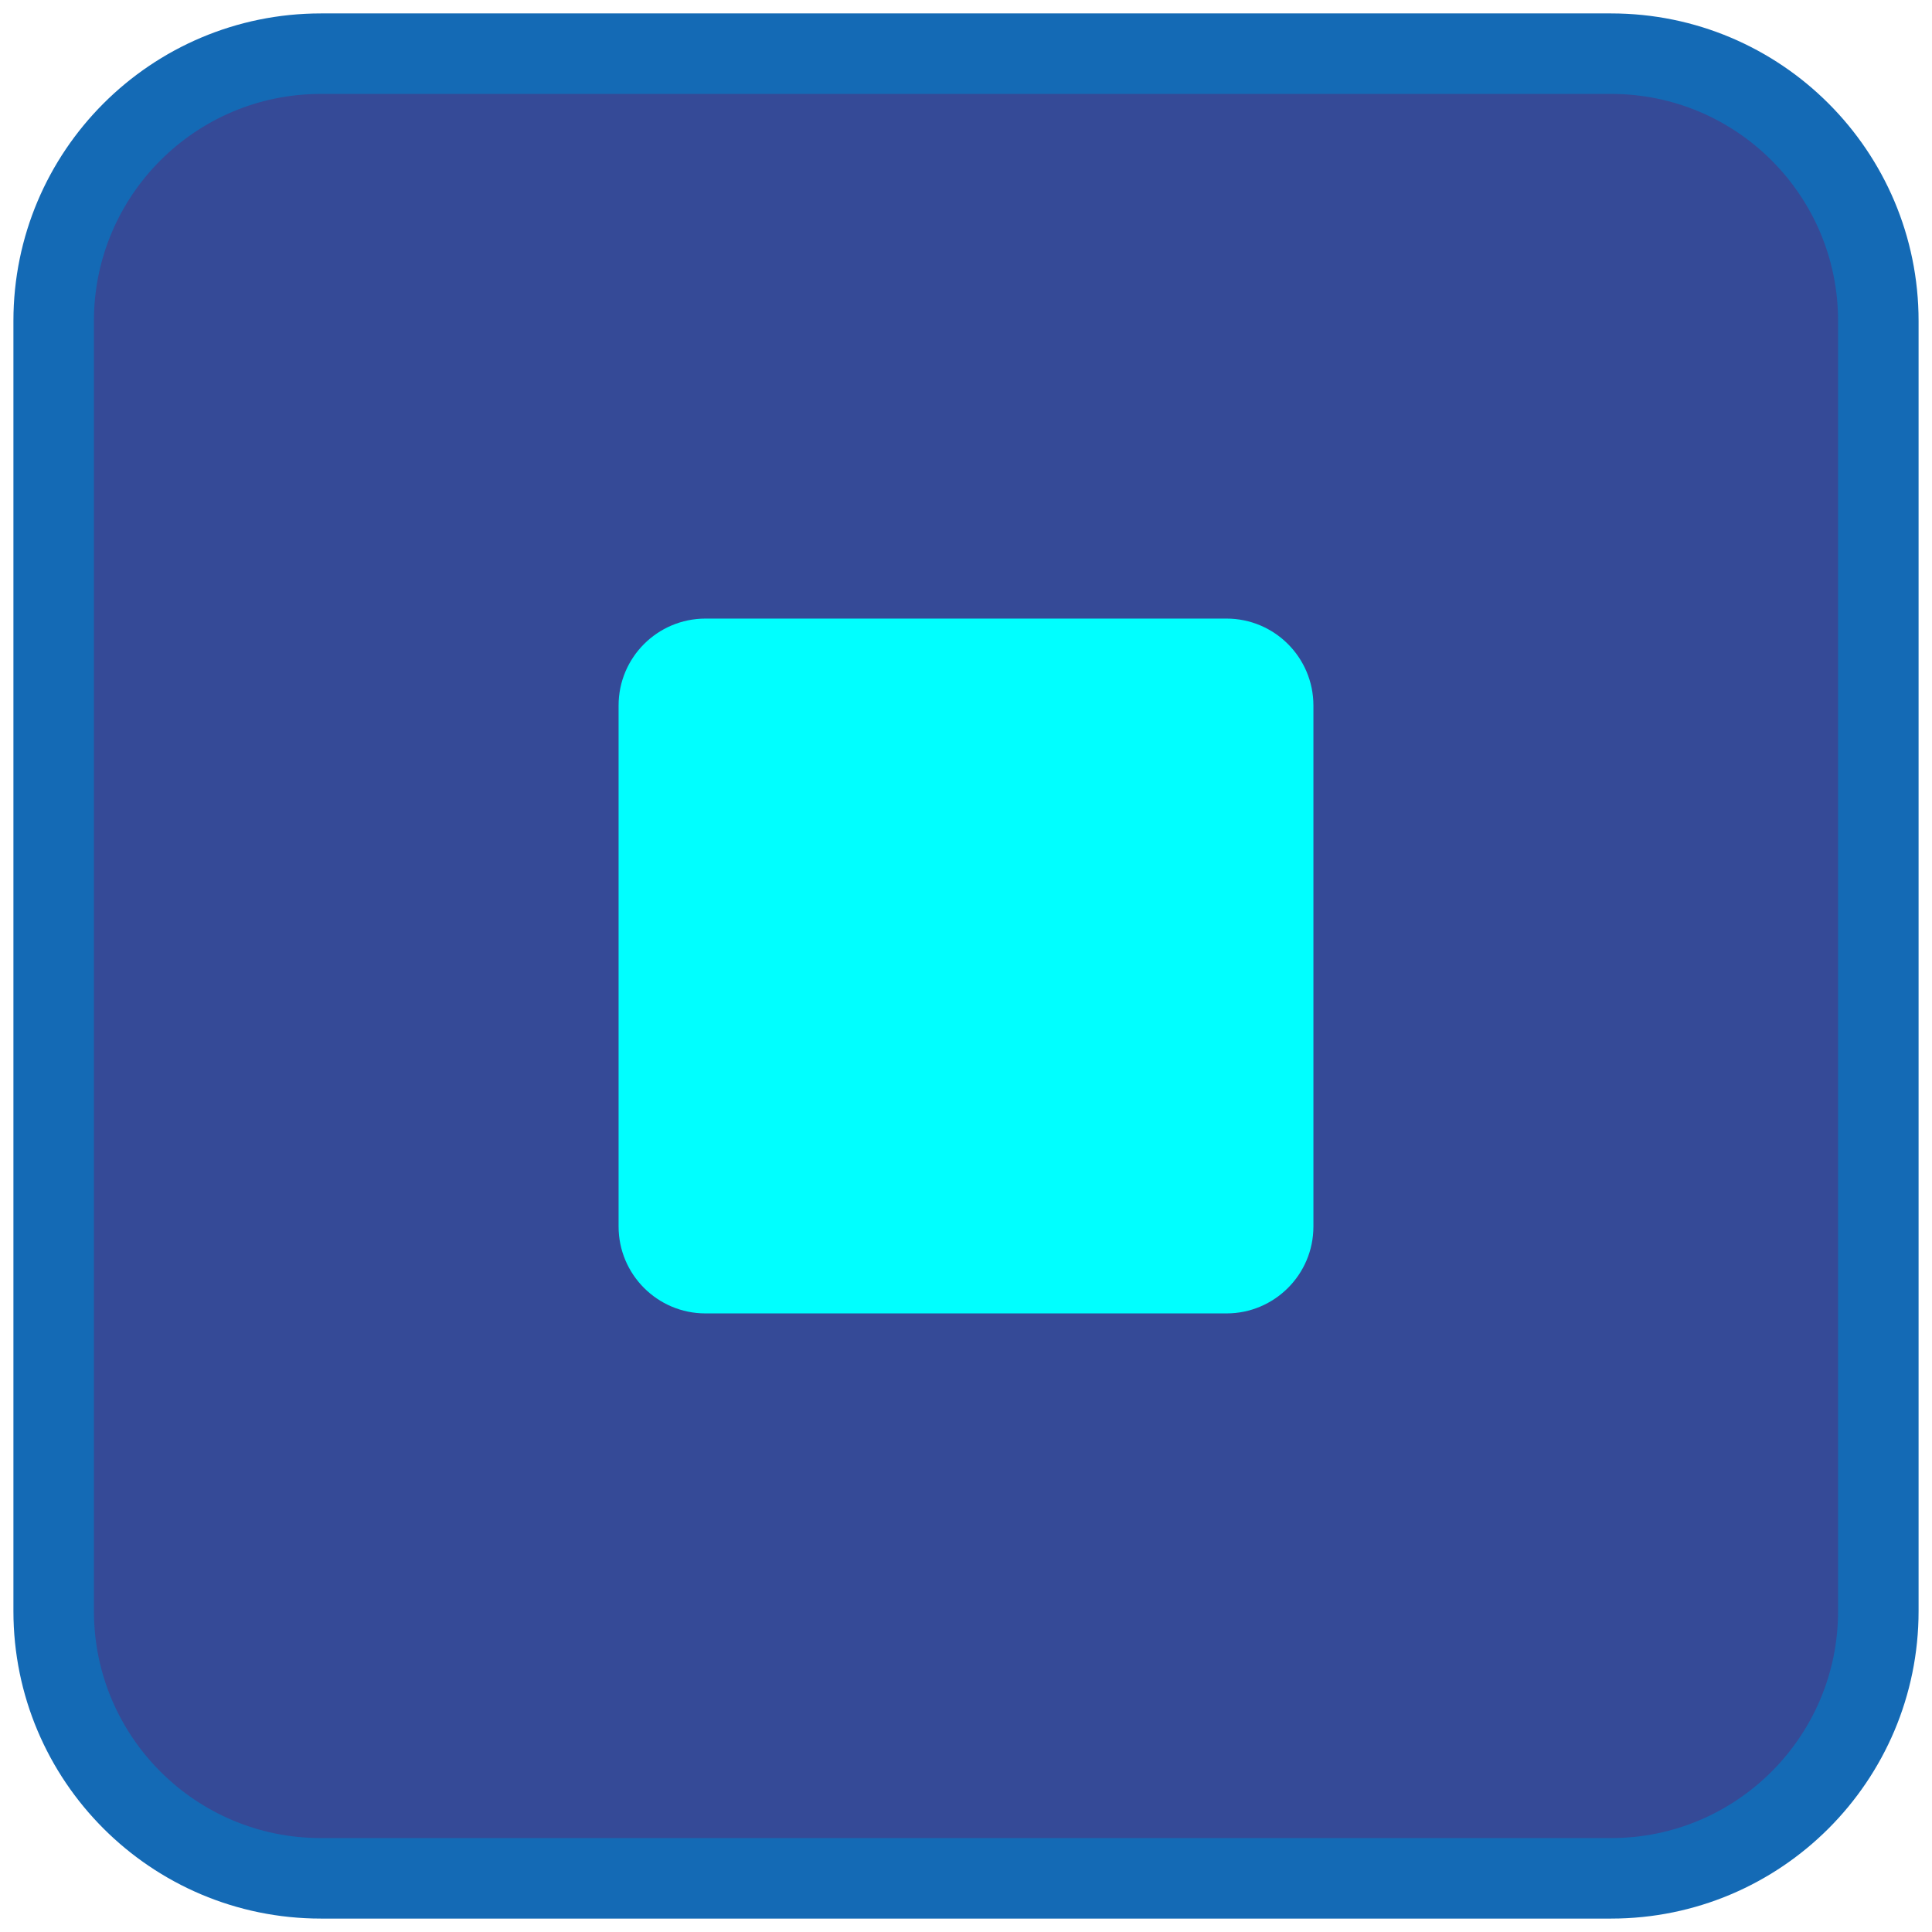 <svg width="72" height="72" viewBox="0 0 72 72" fill="none" xmlns="http://www.w3.org/2000/svg">
<g id="Group">
<path id="Vector" d="M60.04 2H11.96C6.459 2 2 6.459 2 11.96V60.04C2 65.541 6.459 70 11.96 70H60.04C65.541 70 70 65.541 70 60.04V11.96C70 6.459 65.541 2 60.04 2Z" fill="#354A97" stroke="#146AB5" stroke-width="3" stroke-miterlimit="10"/>
<path id="Vector_2" d="M45.709 23.053H26.291C24.506 23.053 23.053 24.501 23.053 26.291V45.709C23.053 47.493 24.501 48.947 26.291 48.947H45.709C47.493 48.947 48.947 47.499 48.947 45.709V26.291C48.947 24.506 47.499 23.053 45.709 23.053Z" fill="#00FFFF"/>
</g>
</svg>
